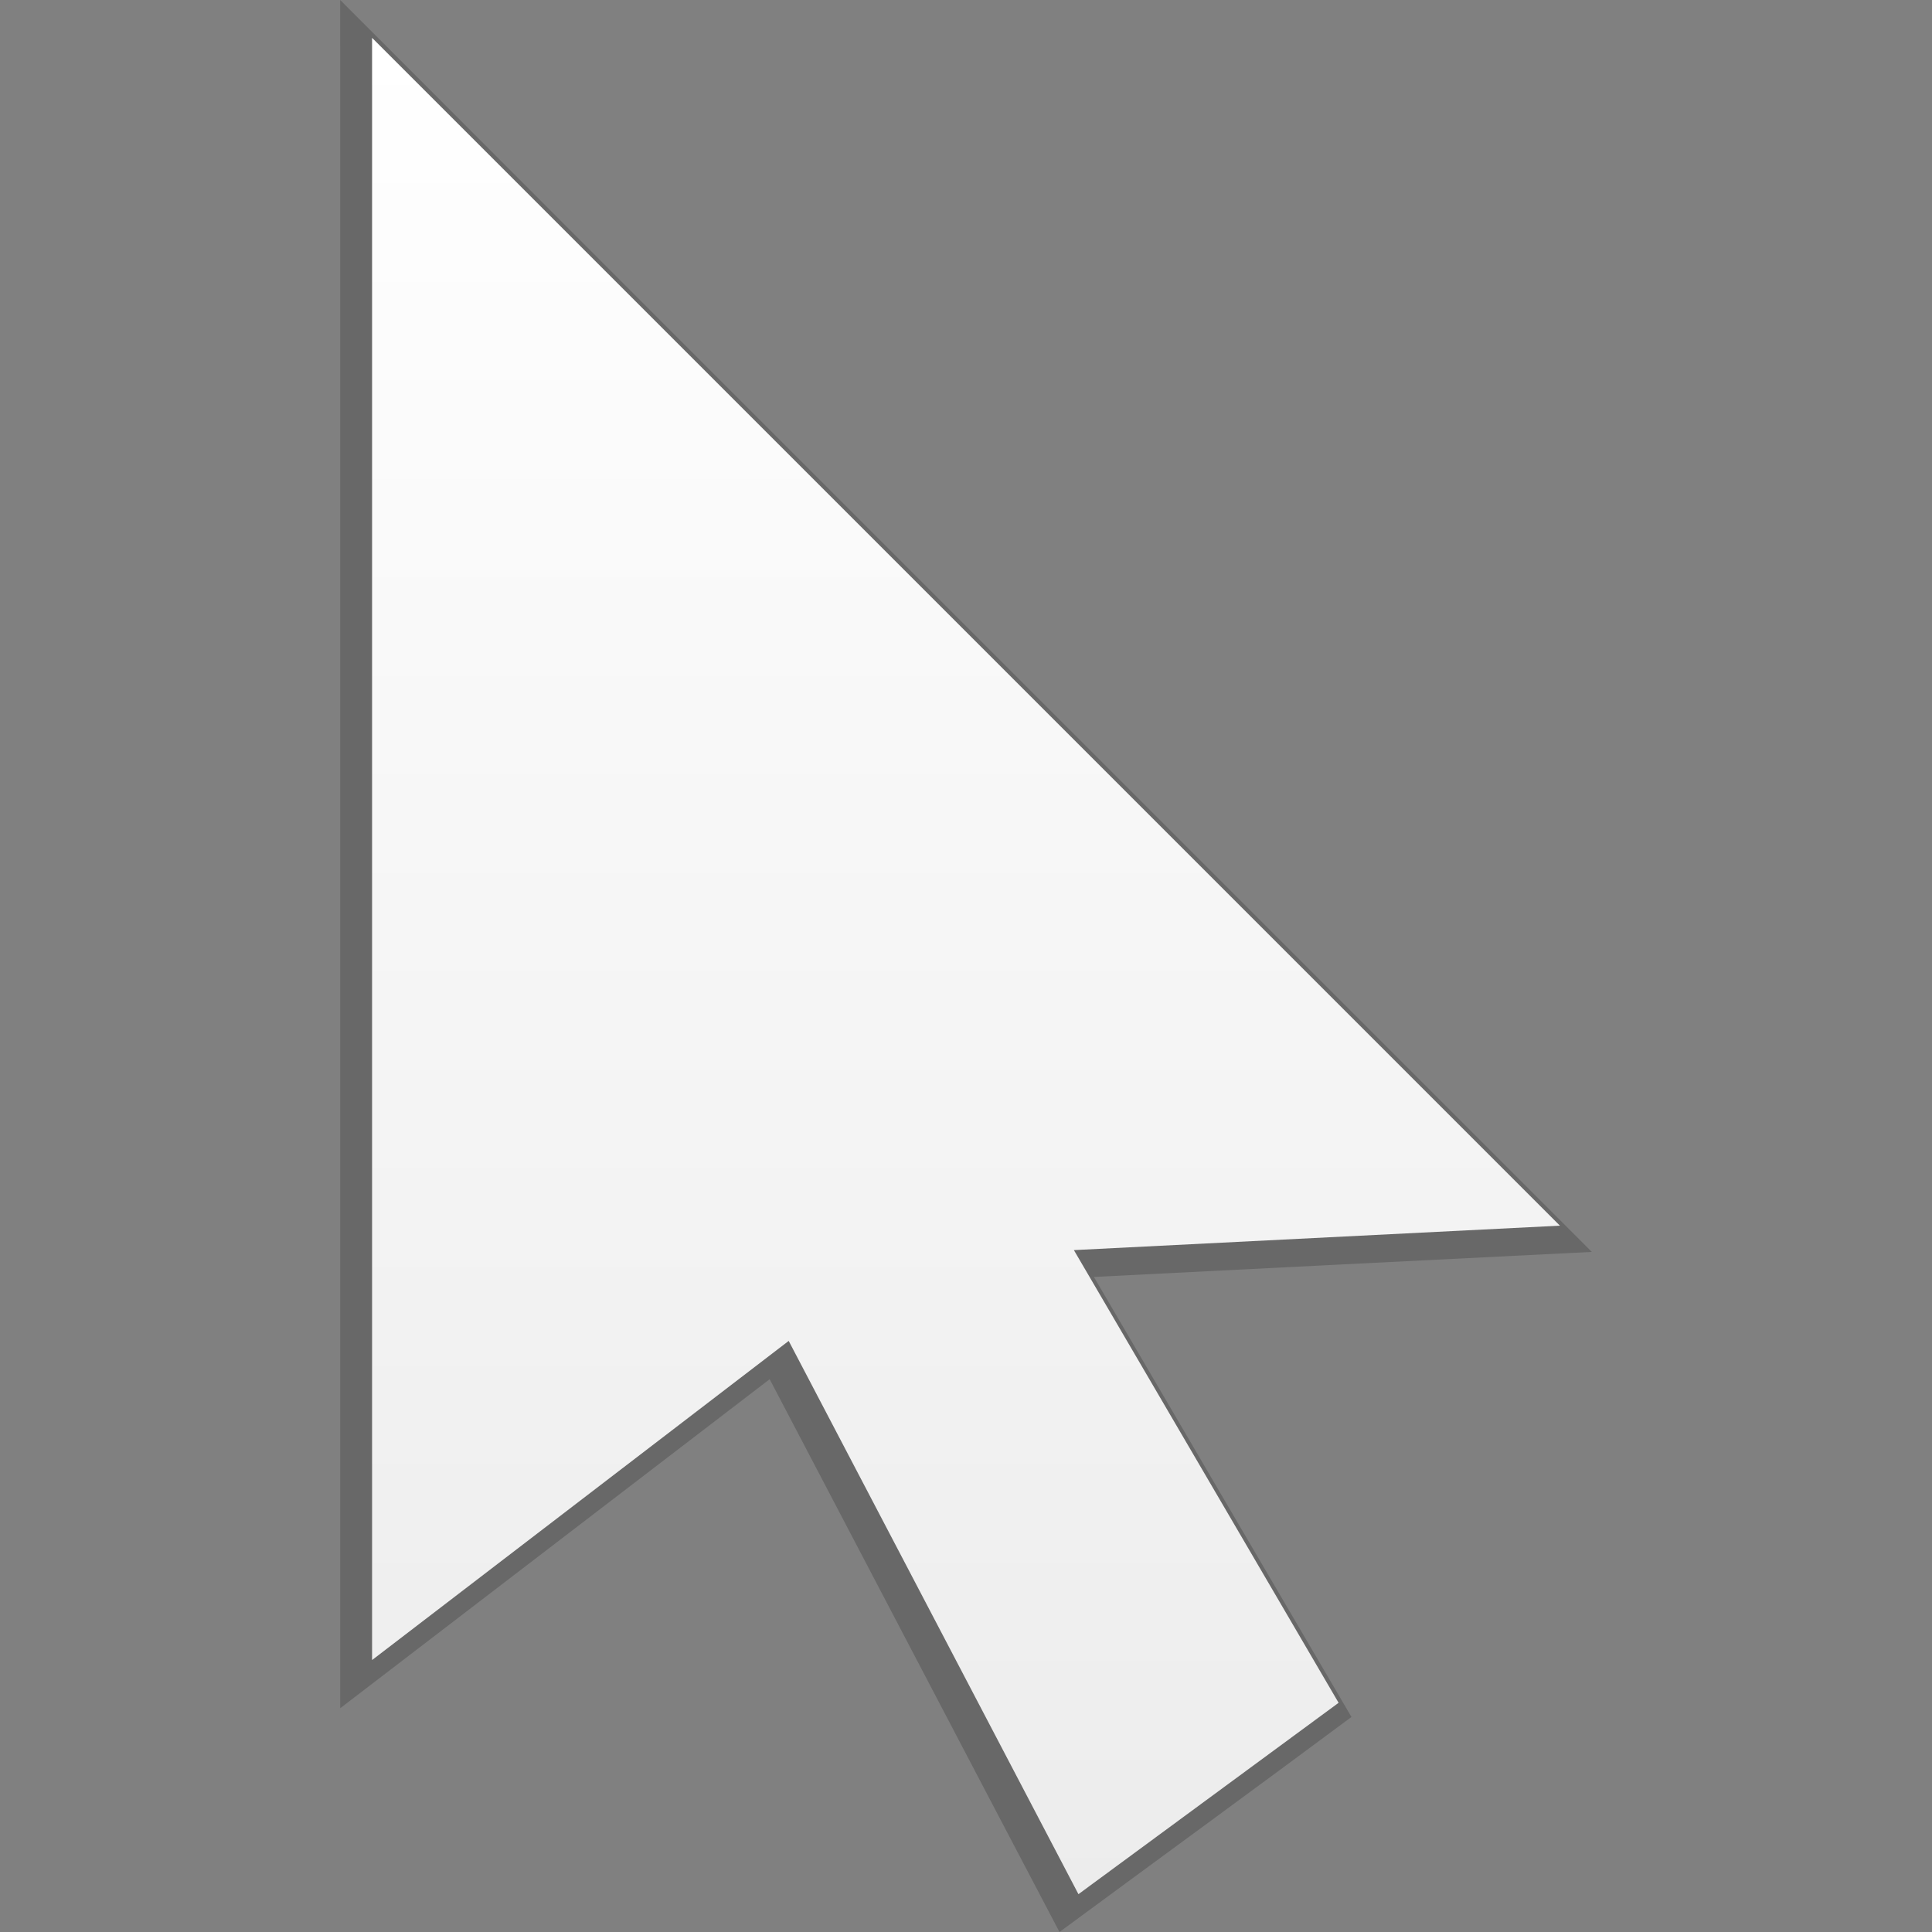 <?xml version="1.0" encoding="UTF-8" standalone="no"?>
<!-- Created with Inkscape (http://www.inkscape.org/) -->

<svg
   xmlns:dc="http://purl.org/dc/elements/1.1/"
   xmlns:cc="http://creativecommons.org/ns#"
   xmlns:rdf="http://www.w3.org/1999/02/22-rdf-syntax-ns#"
   xmlns:svg="http://www.w3.org/2000/svg"
   xmlns="http://www.w3.org/2000/svg"
   xmlns:sodipodi="http://sodipodi.sourceforge.net/DTD/sodipodi-0.dtd"
   xmlns:inkscape="http://www.inkscape.org/namespaces/inkscape"
   id="svg2"
   sodipodi:docname="selection.svg"
   viewBox="0 0 200.189 200.189"
   version="1.1"
   inkscape:version="0.91 r13725"
   width="200.189"
   height="200.189"
   inkscape:export-filename="C:\Users\krueger\Desktop\selection.png"
   inkscape:export-xdpi="5.3899999"
   inkscape:export-ydpi="5.3899999">
  <rect x="0" y="0" width="200.189" height="200.189" fill="#808080" stroke="none"/>
  <defs
     id="defs4">
    <linearGradient
       id="linearGradient3148"
       y2="577.08"
       gradientUnits="userSpaceOnUse"
       x2="495.98"
       y1="771.03"
       x1="495.98"
       inkscape:collect="always"
       gradientTransform="translate(36.541,-0.922)">
      <stop
         id="stop3122"
         style="stop-color:#ececec"
         offset="0" />
      <stop
         id="stop3124"
         style="stop-color:#ffffff"
         offset="1" />
    </linearGradient>
  </defs>
  <sodipodi:namedview
     id="base"
     bordercolor="#666666"
     inkscape:pageshadow="2"
     inkscape:window-y="-8"
     fit-margin-left="0"
     pagecolor="#ffffff"
     fit-margin-top="0"
     inkscape:window-maximized="1"
     inkscape:zoom="1"
     inkscape:window-x="-8"
     inkscape:window-height="1017"
     showgrid="false"
     borderopacity="1.0"
     inkscape:current-layer="layer1"
     inkscape:cx="-321.88439"
     inkscape:cy="33.586887"
     fit-margin-right="0"
     fit-margin-bottom="0"
     inkscape:window-width="1920"
     inkscape:pageopacity="0.0"
     inkscape:document-units="px" />
  <g
     id="layer1"
     inkscape:label="Layer 1"
     inkscape:groupmode="layer"
     transform="translate(-440.497,-572.468)">
    <path
       inkscape:connector-curvature="0"
       style="opacity:0.19;fill:#000000"
       d="m 475.749,577.31 0,172.16 c 14.831,-11.368 29.667,-22.729 44.5,-34.094 10.014,19.092 20.001,38.198 30.031,57.281 10.081,-7.43 20.201,-14.808 30.25,-22.281 -8.911,-15.189 -17.789,-30.397 -26.688,-45.594 17.198,-0.862 34.395,-1.745 51.594,-2.594 -43.224,-43.245 -86.49,-86.448 -129.69,-129.72 l 0,4.844 z"
       id="path3128" />
    <path
       inkscape:connector-curvature="0"
       style="fill:url(#linearGradient3148)"
       sodipodi:nodetypes="cccccccc"
       d="m 479.051,744.478 0,-168.09 123.08,123.08 -50.361,2.533 27.43,46.907 -26.957,19.83 -30.023,-57.328 z"
       id="path3118" />
  </g>
</svg>
